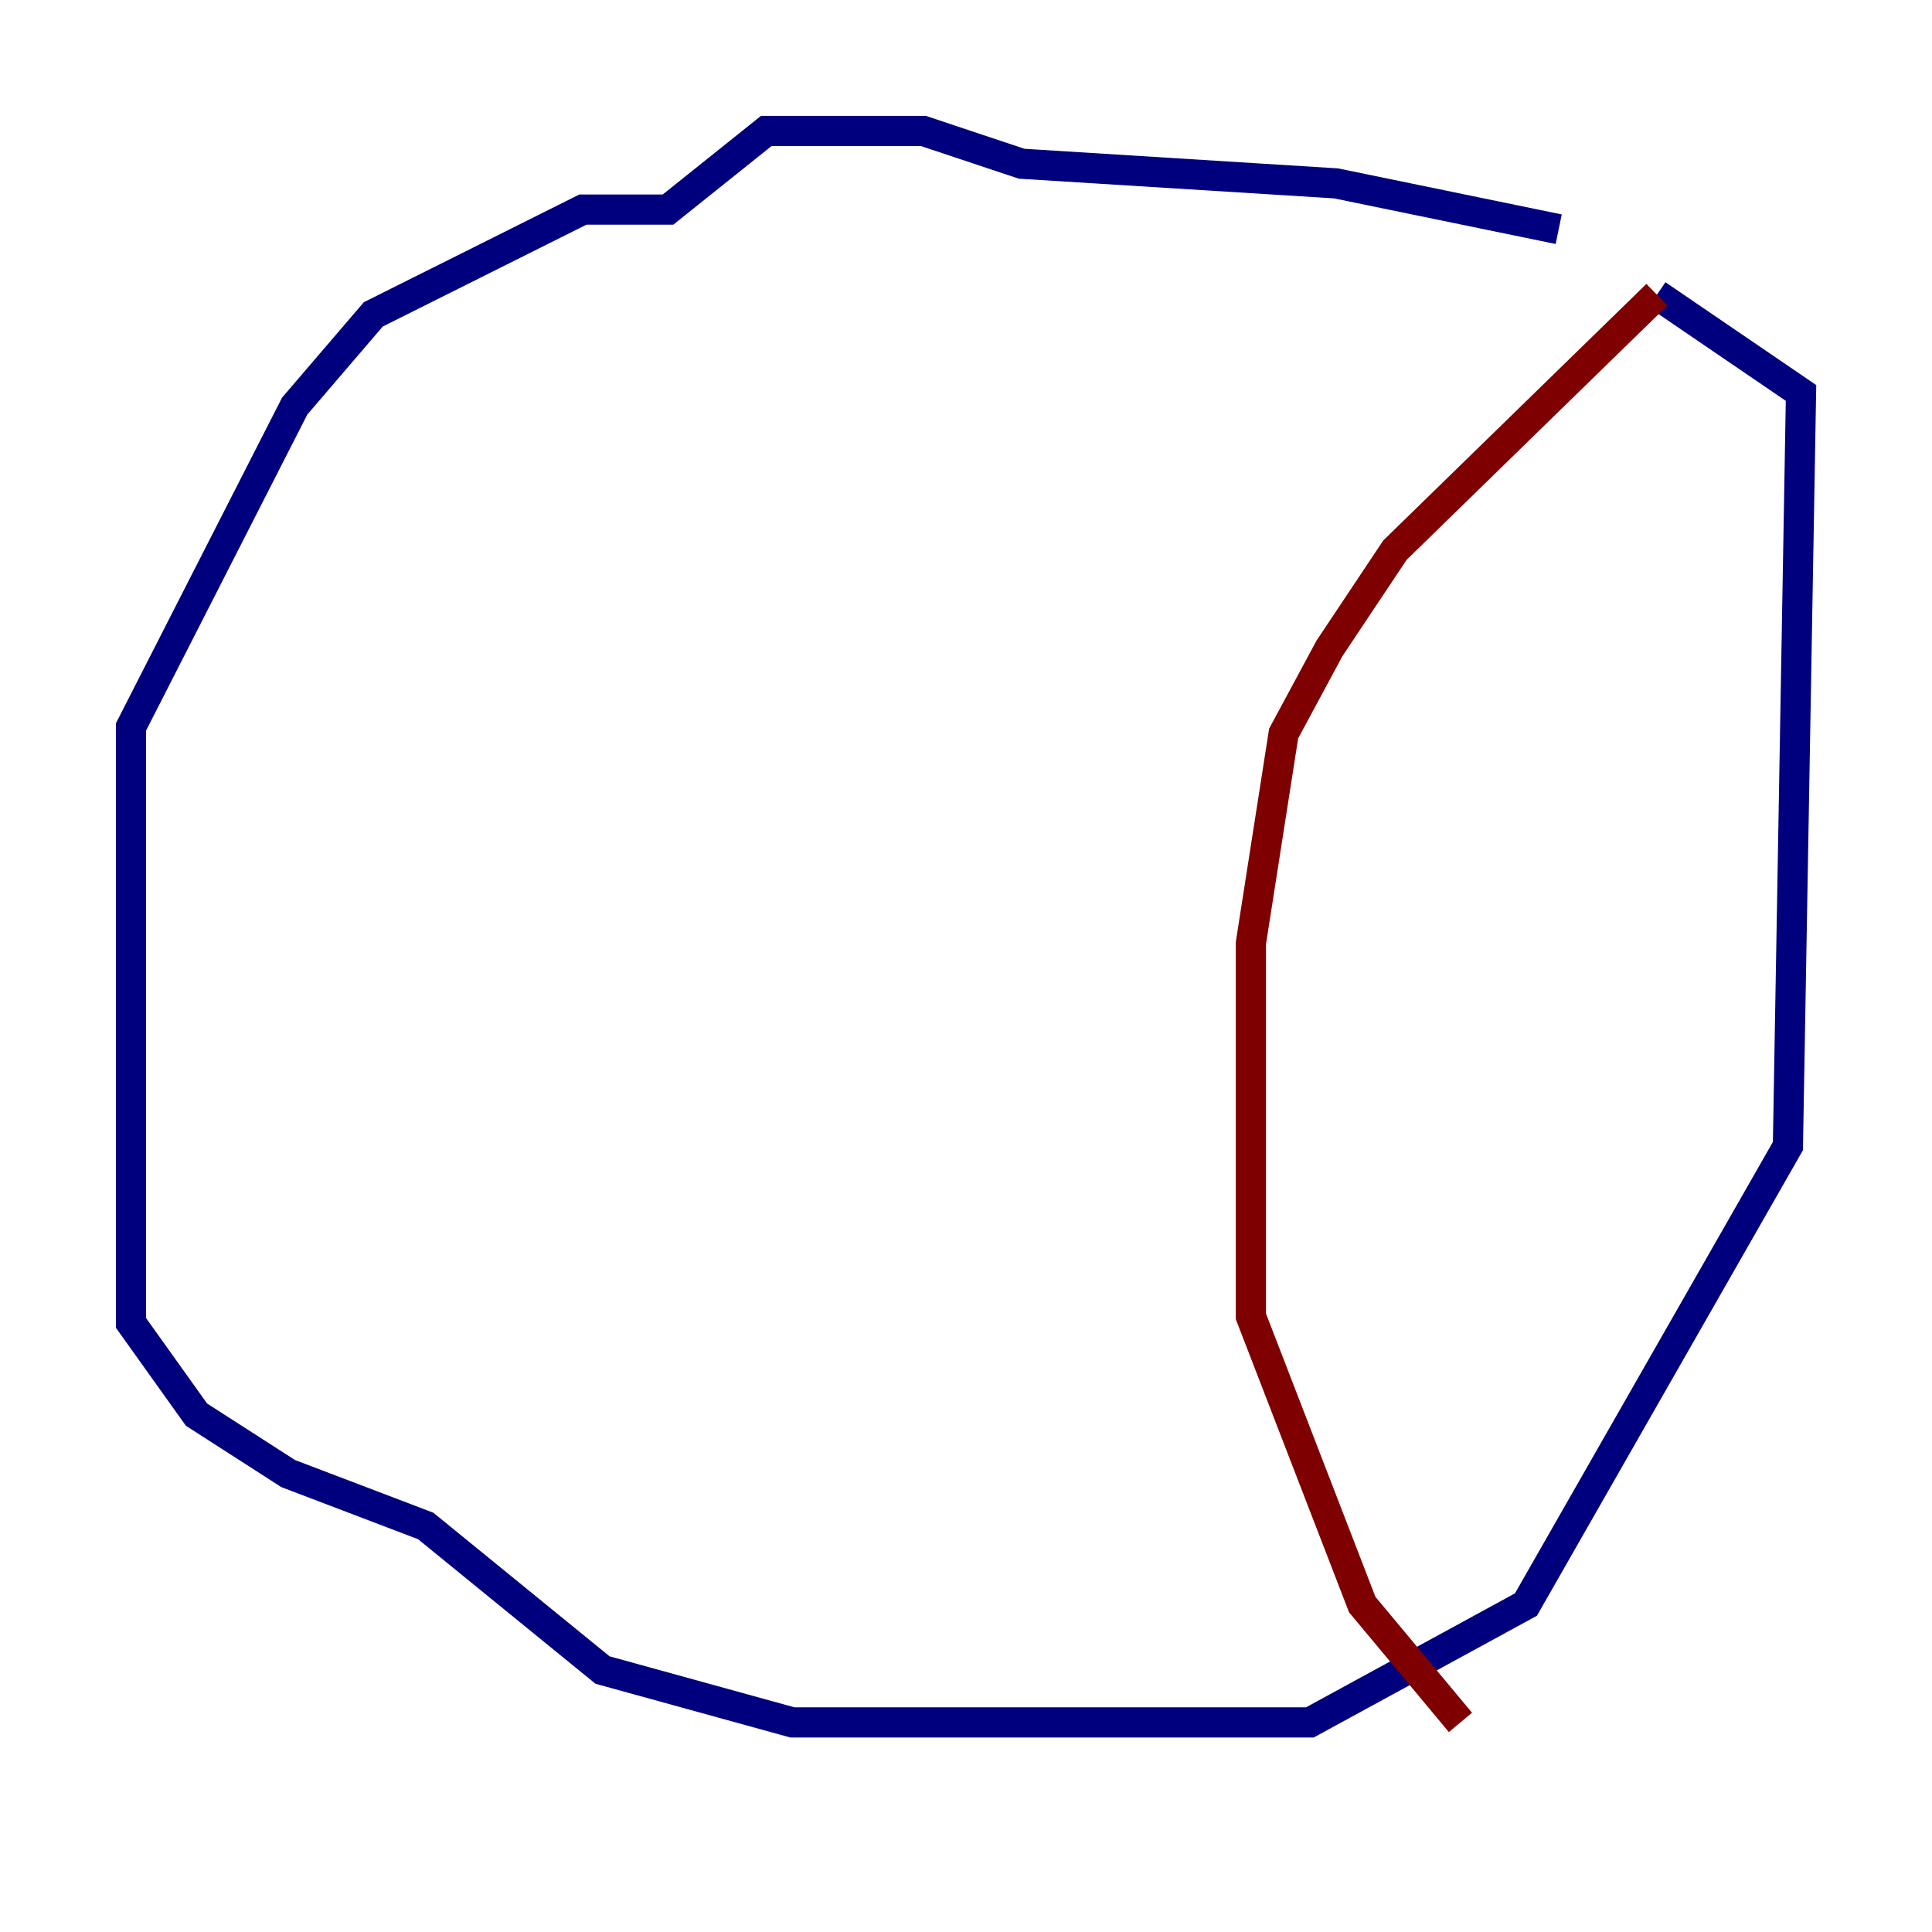 <?xml version="1.0" encoding="utf-8" ?>
<svg baseProfile="tiny" height="128" version="1.2" viewBox="0,0,128,128" width="128" xmlns="http://www.w3.org/2000/svg" xmlns:ev="http://www.w3.org/2001/xml-events" xmlns:xlink="http://www.w3.org/1999/xlink"><defs /><polyline fill="none" points="103.268,15.186 88.515,12.149 67.688,10.848 61.18,8.678 50.766,8.678 44.258,13.885 38.617,13.885 24.732,20.827 19.525,26.902 8.678,48.163 8.678,87.647 13.017,93.722 19.091,97.627 28.203,101.098 39.919,110.644 52.502,114.115 86.78,114.115 101.098,106.305 118.454,75.932 119.322,26.034 109.776,19.525" stroke="#00007f" stroke-width="2" /><polyline fill="none" points="109.776,19.525 92.42,36.447 88.081,42.956 85.044,48.597 82.875,62.481 82.875,87.214 90.251,106.305 96.759,114.115" stroke="#7f0000" stroke-width="2" /></svg>